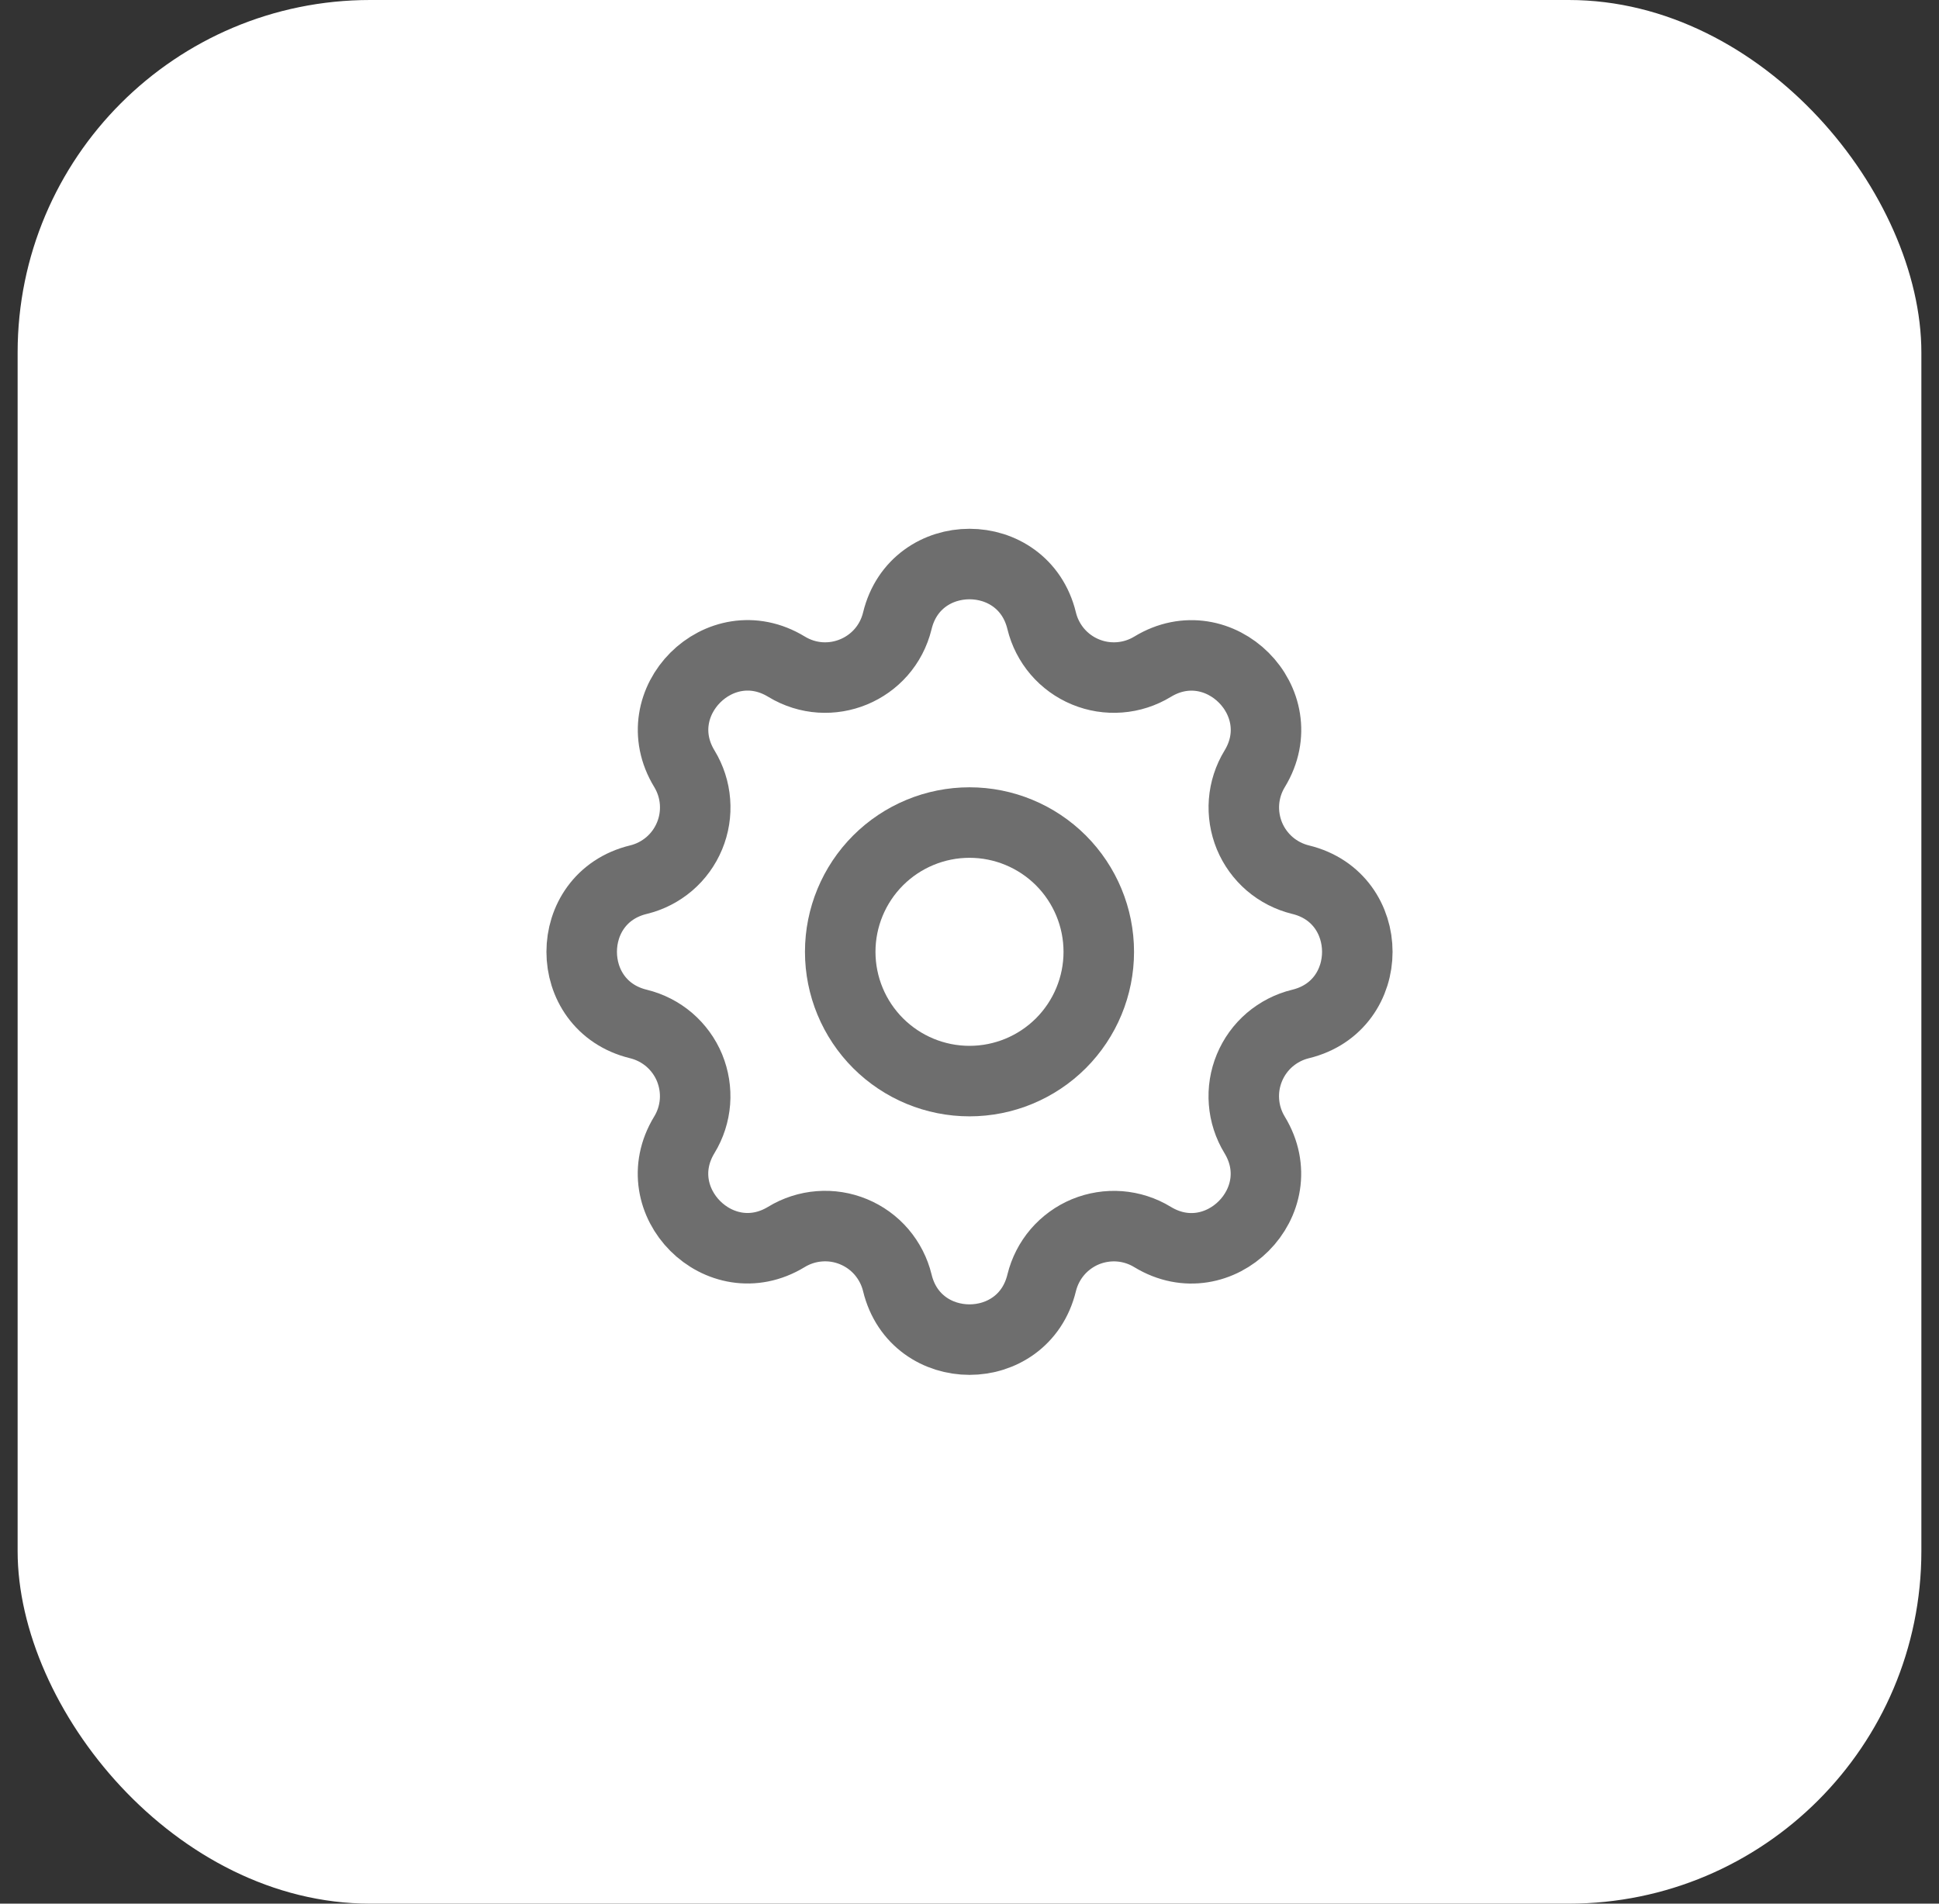 <svg width="55" height="54" viewBox="0 0 55 54" fill="none" xmlns="http://www.w3.org/2000/svg">
<rect x="0" y="0" width="55" height="54" fill="#333333" stroke="none"/>
<rect x="0.5" width="54" height="54" rx="10" fill="white"/>
<path d="M25.453 17.61C25.973 15.463 29.027 15.463 29.547 17.61C29.625 17.932 29.779 18.232 29.994 18.484C30.21 18.736 30.482 18.933 30.789 19.06C31.095 19.187 31.427 19.24 31.758 19.214C32.089 19.189 32.409 19.085 32.692 18.913C34.578 17.764 36.738 19.922 35.589 21.809C35.416 22.092 35.313 22.412 35.287 22.743C35.262 23.073 35.315 23.405 35.441 23.712C35.568 24.018 35.766 24.29 36.017 24.506C36.269 24.721 36.568 24.874 36.89 24.953C39.037 25.473 39.037 28.527 36.89 29.047C36.568 29.125 36.269 29.279 36.016 29.494C35.764 29.71 35.567 29.982 35.44 30.289C35.313 30.595 35.26 30.927 35.286 31.258C35.311 31.589 35.415 31.909 35.587 32.192C36.736 34.078 34.578 36.238 32.691 35.089C32.408 34.916 32.088 34.813 31.757 34.787C31.427 34.762 31.095 34.815 30.788 34.941C30.482 35.068 30.21 35.266 29.994 35.517C29.779 35.769 29.626 36.068 29.547 36.39C29.027 38.537 25.973 38.537 25.453 36.39C25.375 36.068 25.221 35.769 25.006 35.516C24.79 35.264 24.518 35.067 24.211 34.94C23.905 34.813 23.573 34.76 23.242 34.786C22.911 34.811 22.591 34.915 22.308 35.087C20.422 36.236 18.262 34.078 19.411 32.191C19.584 31.908 19.687 31.588 19.713 31.257C19.738 30.927 19.685 30.595 19.559 30.288C19.432 29.982 19.234 29.71 18.983 29.494C18.731 29.279 18.432 29.126 18.11 29.047C15.963 28.527 15.963 25.473 18.11 24.953C18.432 24.875 18.732 24.721 18.984 24.506C19.236 24.29 19.433 24.018 19.56 23.711C19.687 23.405 19.74 23.073 19.714 22.742C19.689 22.411 19.585 22.091 19.413 21.808C18.264 19.922 20.422 17.762 22.309 18.911C23.531 19.654 25.115 18.997 25.453 17.61Z" stroke="#6E6E6E" stroke-width="2" stroke-linecap="round" stroke-linejoin="round"/>
<path d="M23.833 27C23.833 27.973 24.22 28.905 24.907 29.593C25.595 30.28 26.527 30.667 27.5 30.667C28.473 30.667 29.405 30.28 30.093 29.593C30.78 28.905 31.167 27.973 31.167 27C31.167 26.027 30.78 25.095 30.093 24.407C29.405 23.72 28.473 23.333 27.5 23.333C26.527 23.333 25.595 23.72 24.907 24.407C24.22 25.095 23.833 26.027 23.833 27Z" stroke="#6E6E6E" stroke-width="2" stroke-linecap="round" stroke-linejoin="round"/>
</svg>
